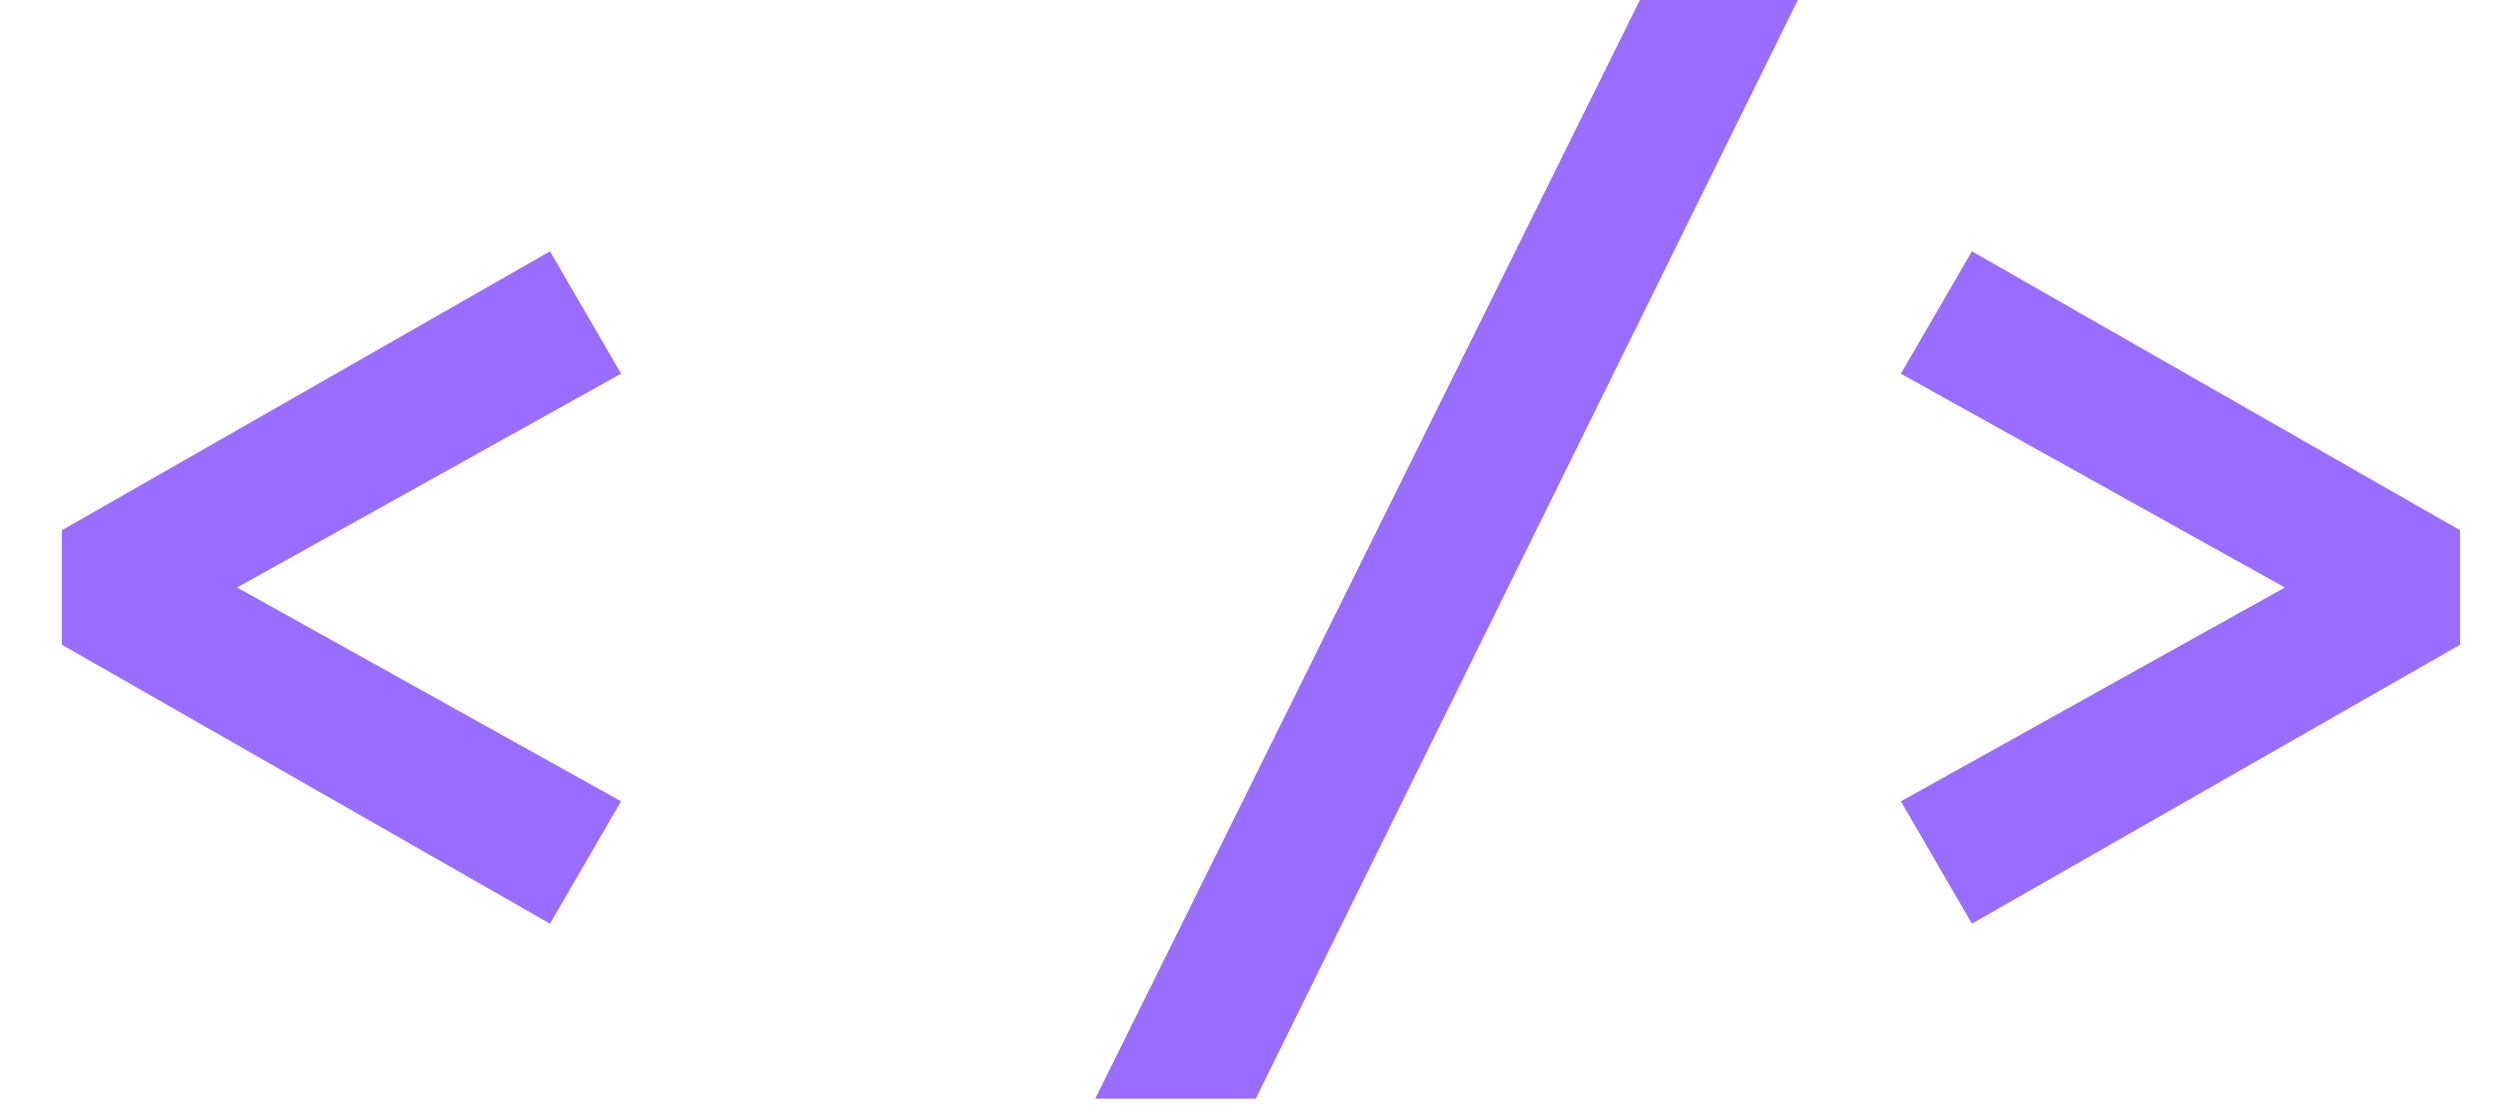 <svg width="38" height="17" viewBox="0 0 38 17" fill="none" xmlns="http://www.w3.org/2000/svg">
<path d="M8.36 14.04L0.94 9.8V8.06L8.36 3.82L9.44 5.68L2.4 9.6V8.26L9.44 12.18L8.36 14.04ZM16.647 16.7L24.927 -9.53674e-07H27.327L19.087 16.7H16.647ZM29.973 14.04L28.893 12.18L35.933 8.26V9.6L28.893 5.68L29.973 3.82L37.393 8.06V9.8L29.973 14.04Z" fill="#996DFF"/>
</svg>
